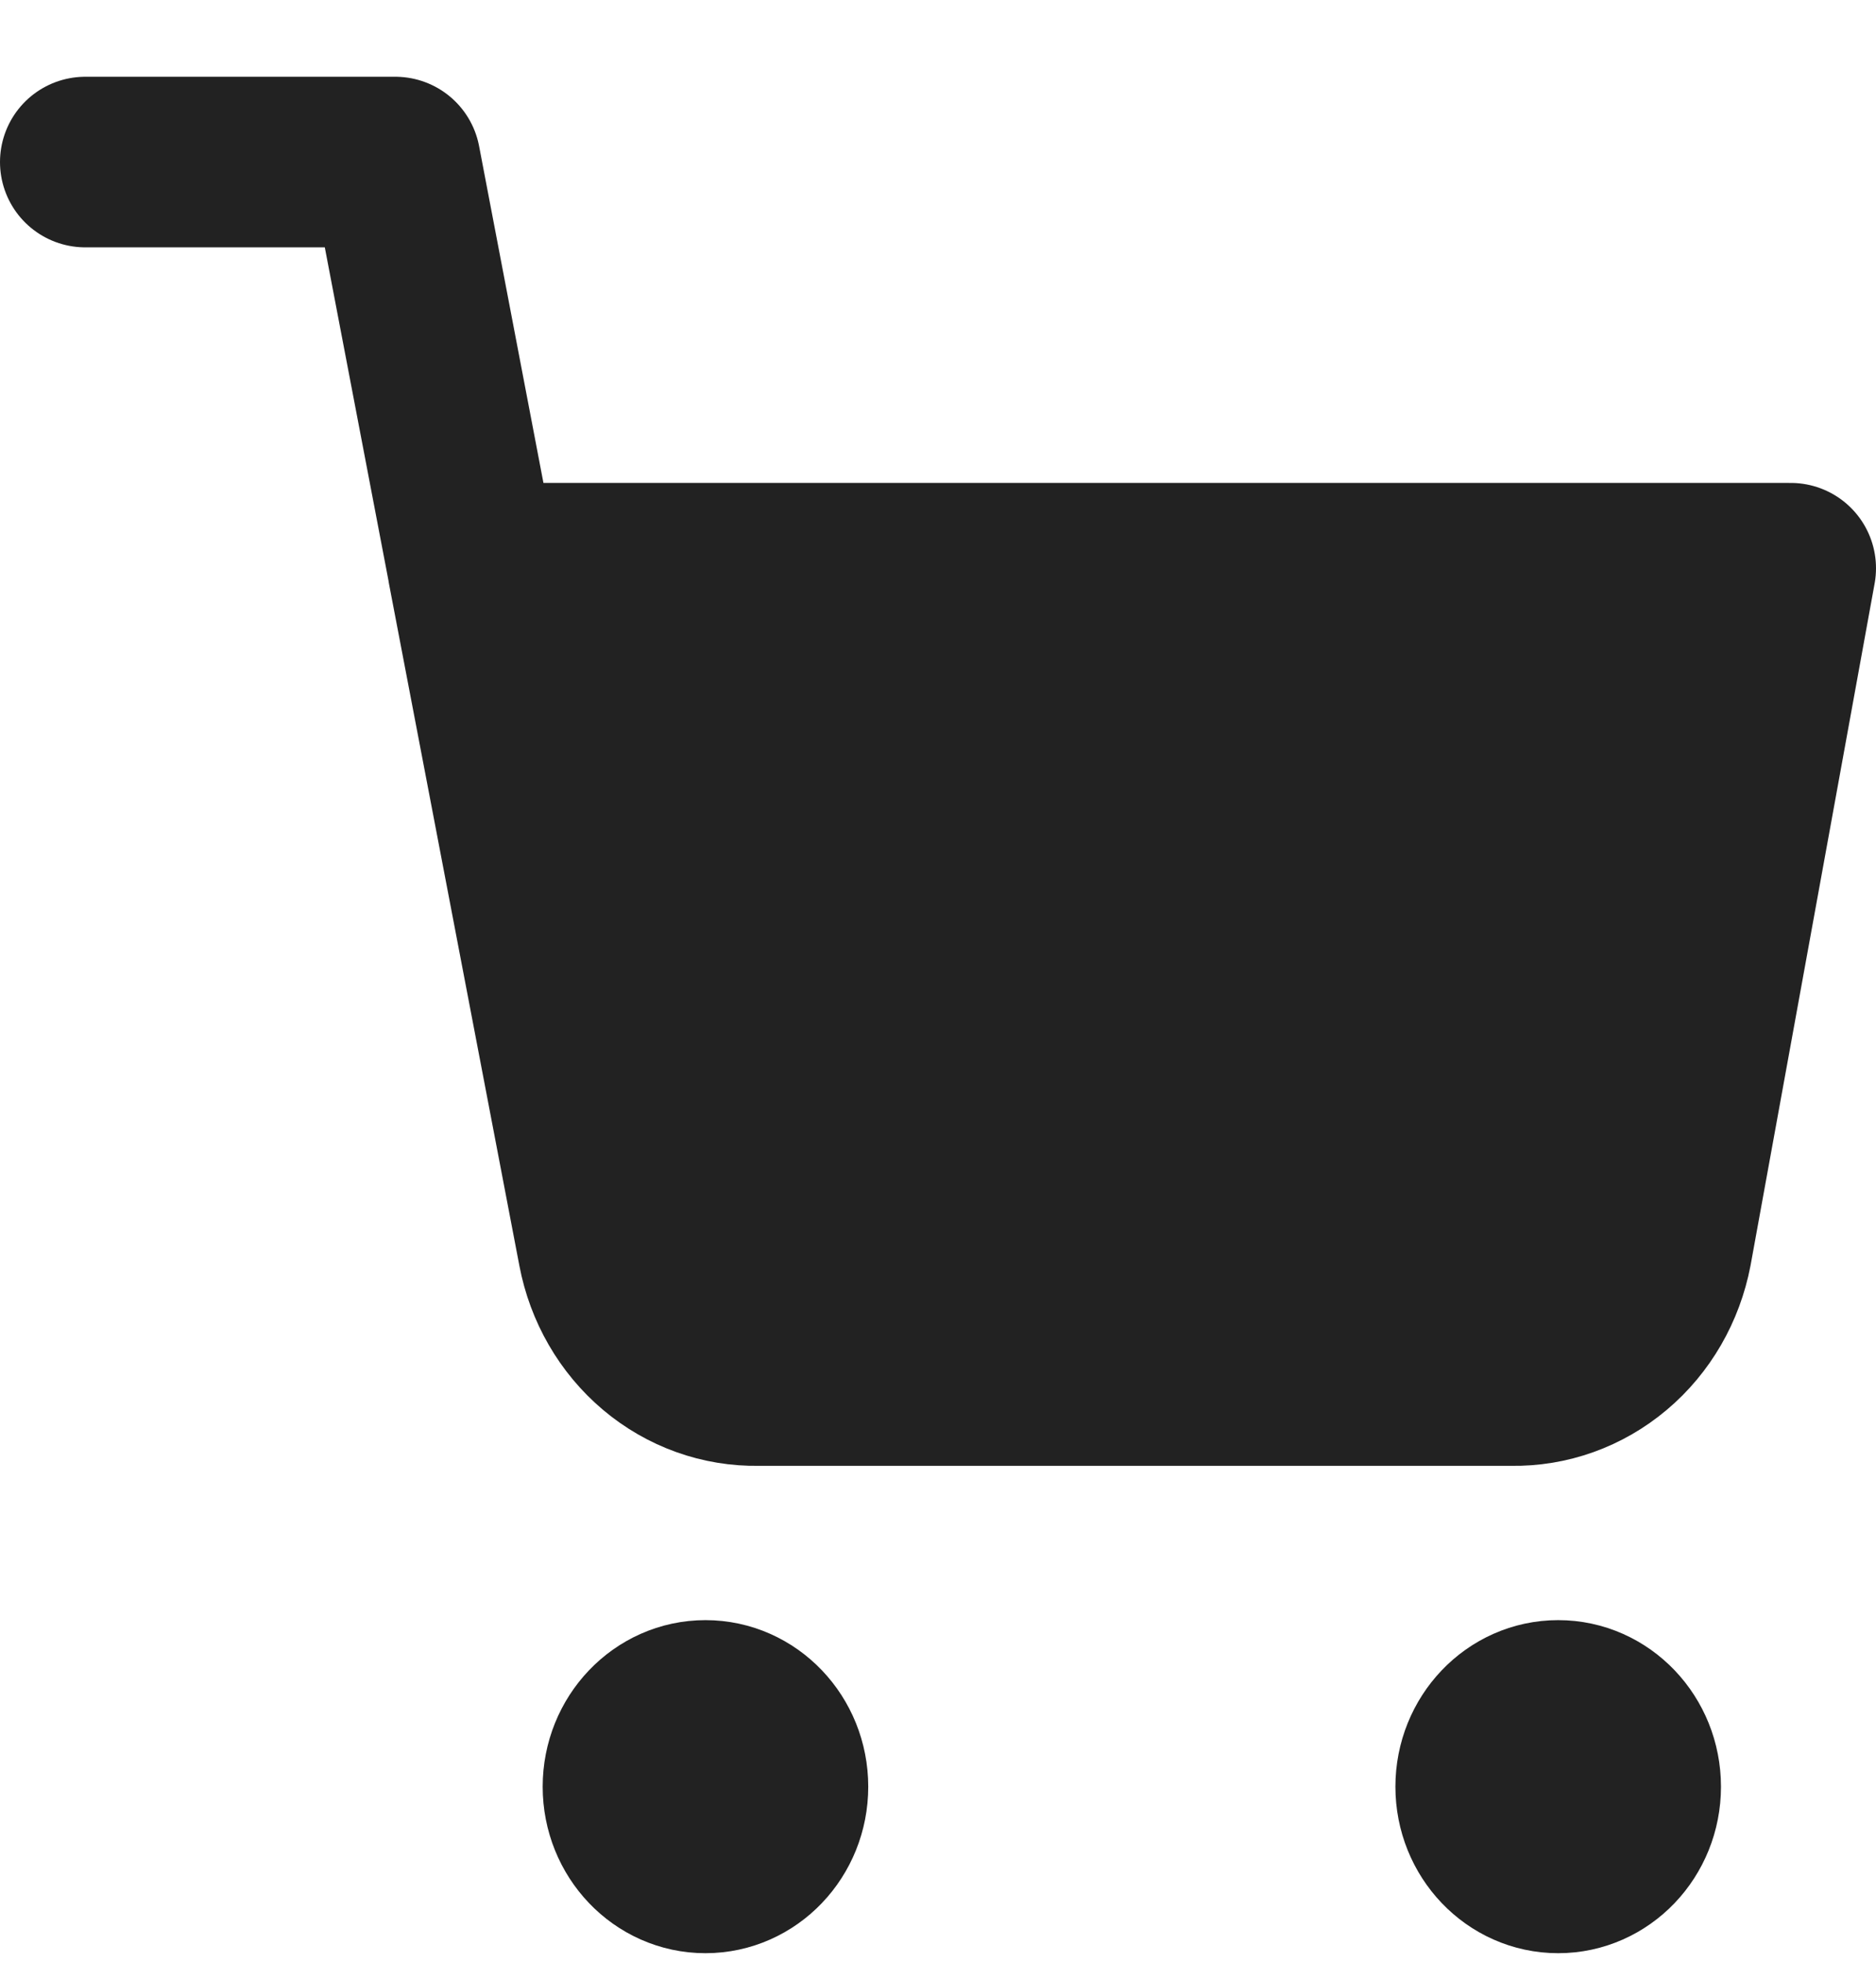 <svg width="22" height="23" viewBox="0 0 22 23" fill="none" xmlns="http://www.w3.org/2000/svg">
<path d="M8.273 21.9C8.775 21.9 9.182 21.474 9.182 20.948C9.182 20.422 8.775 19.995 8.273 19.995C7.771 19.995 7.364 20.422 7.364 20.948C7.364 21.474 7.771 21.9 8.273 21.9Z" fill="#222222"/>
<path d="M18.273 21.9C18.775 21.9 19.182 21.474 19.182 20.948C19.182 20.422 18.775 19.995 18.273 19.995C17.771 19.995 17.364 20.422 17.364 20.948C17.364 21.474 17.771 21.9 18.273 21.9Z" fill="#222222"/>
<path d="M7.716 15.765C7.384 15.485 7.156 15.091 7.073 14.652L5.545 6.662H21L19.546 14.652C19.462 15.091 19.235 15.485 18.902 15.765C18.57 16.045 18.154 16.194 17.727 16.186H8.891C8.464 16.194 8.048 16.045 7.716 15.765Z" fill="#222222"/>
<path d="M7.073 14.652C7.156 15.091 7.384 15.485 7.716 15.765C8.048 16.045 8.464 16.194 8.891 16.186H17.727C18.154 16.194 18.57 16.045 18.902 15.765C19.235 15.485 19.462 15.091 19.546 14.652L21 6.662H5.545L7.073 14.652ZM7.073 14.652L4.636 1.9H1M9.182 20.948C9.182 21.474 8.775 21.9 8.273 21.9C7.771 21.9 7.364 21.474 7.364 20.948C7.364 20.422 7.771 19.995 8.273 19.995C8.775 19.995 9.182 20.422 9.182 20.948ZM19.182 20.948C19.182 21.474 18.775 21.9 18.273 21.9C17.771 21.9 17.364 21.474 17.364 20.948C17.364 20.422 17.771 19.995 18.273 19.995C18.775 19.995 19.182 20.422 19.182 20.948Z" stroke="#222222" stroke-width="2" stroke-linecap="round" stroke-linejoin="round"/>
</svg>
